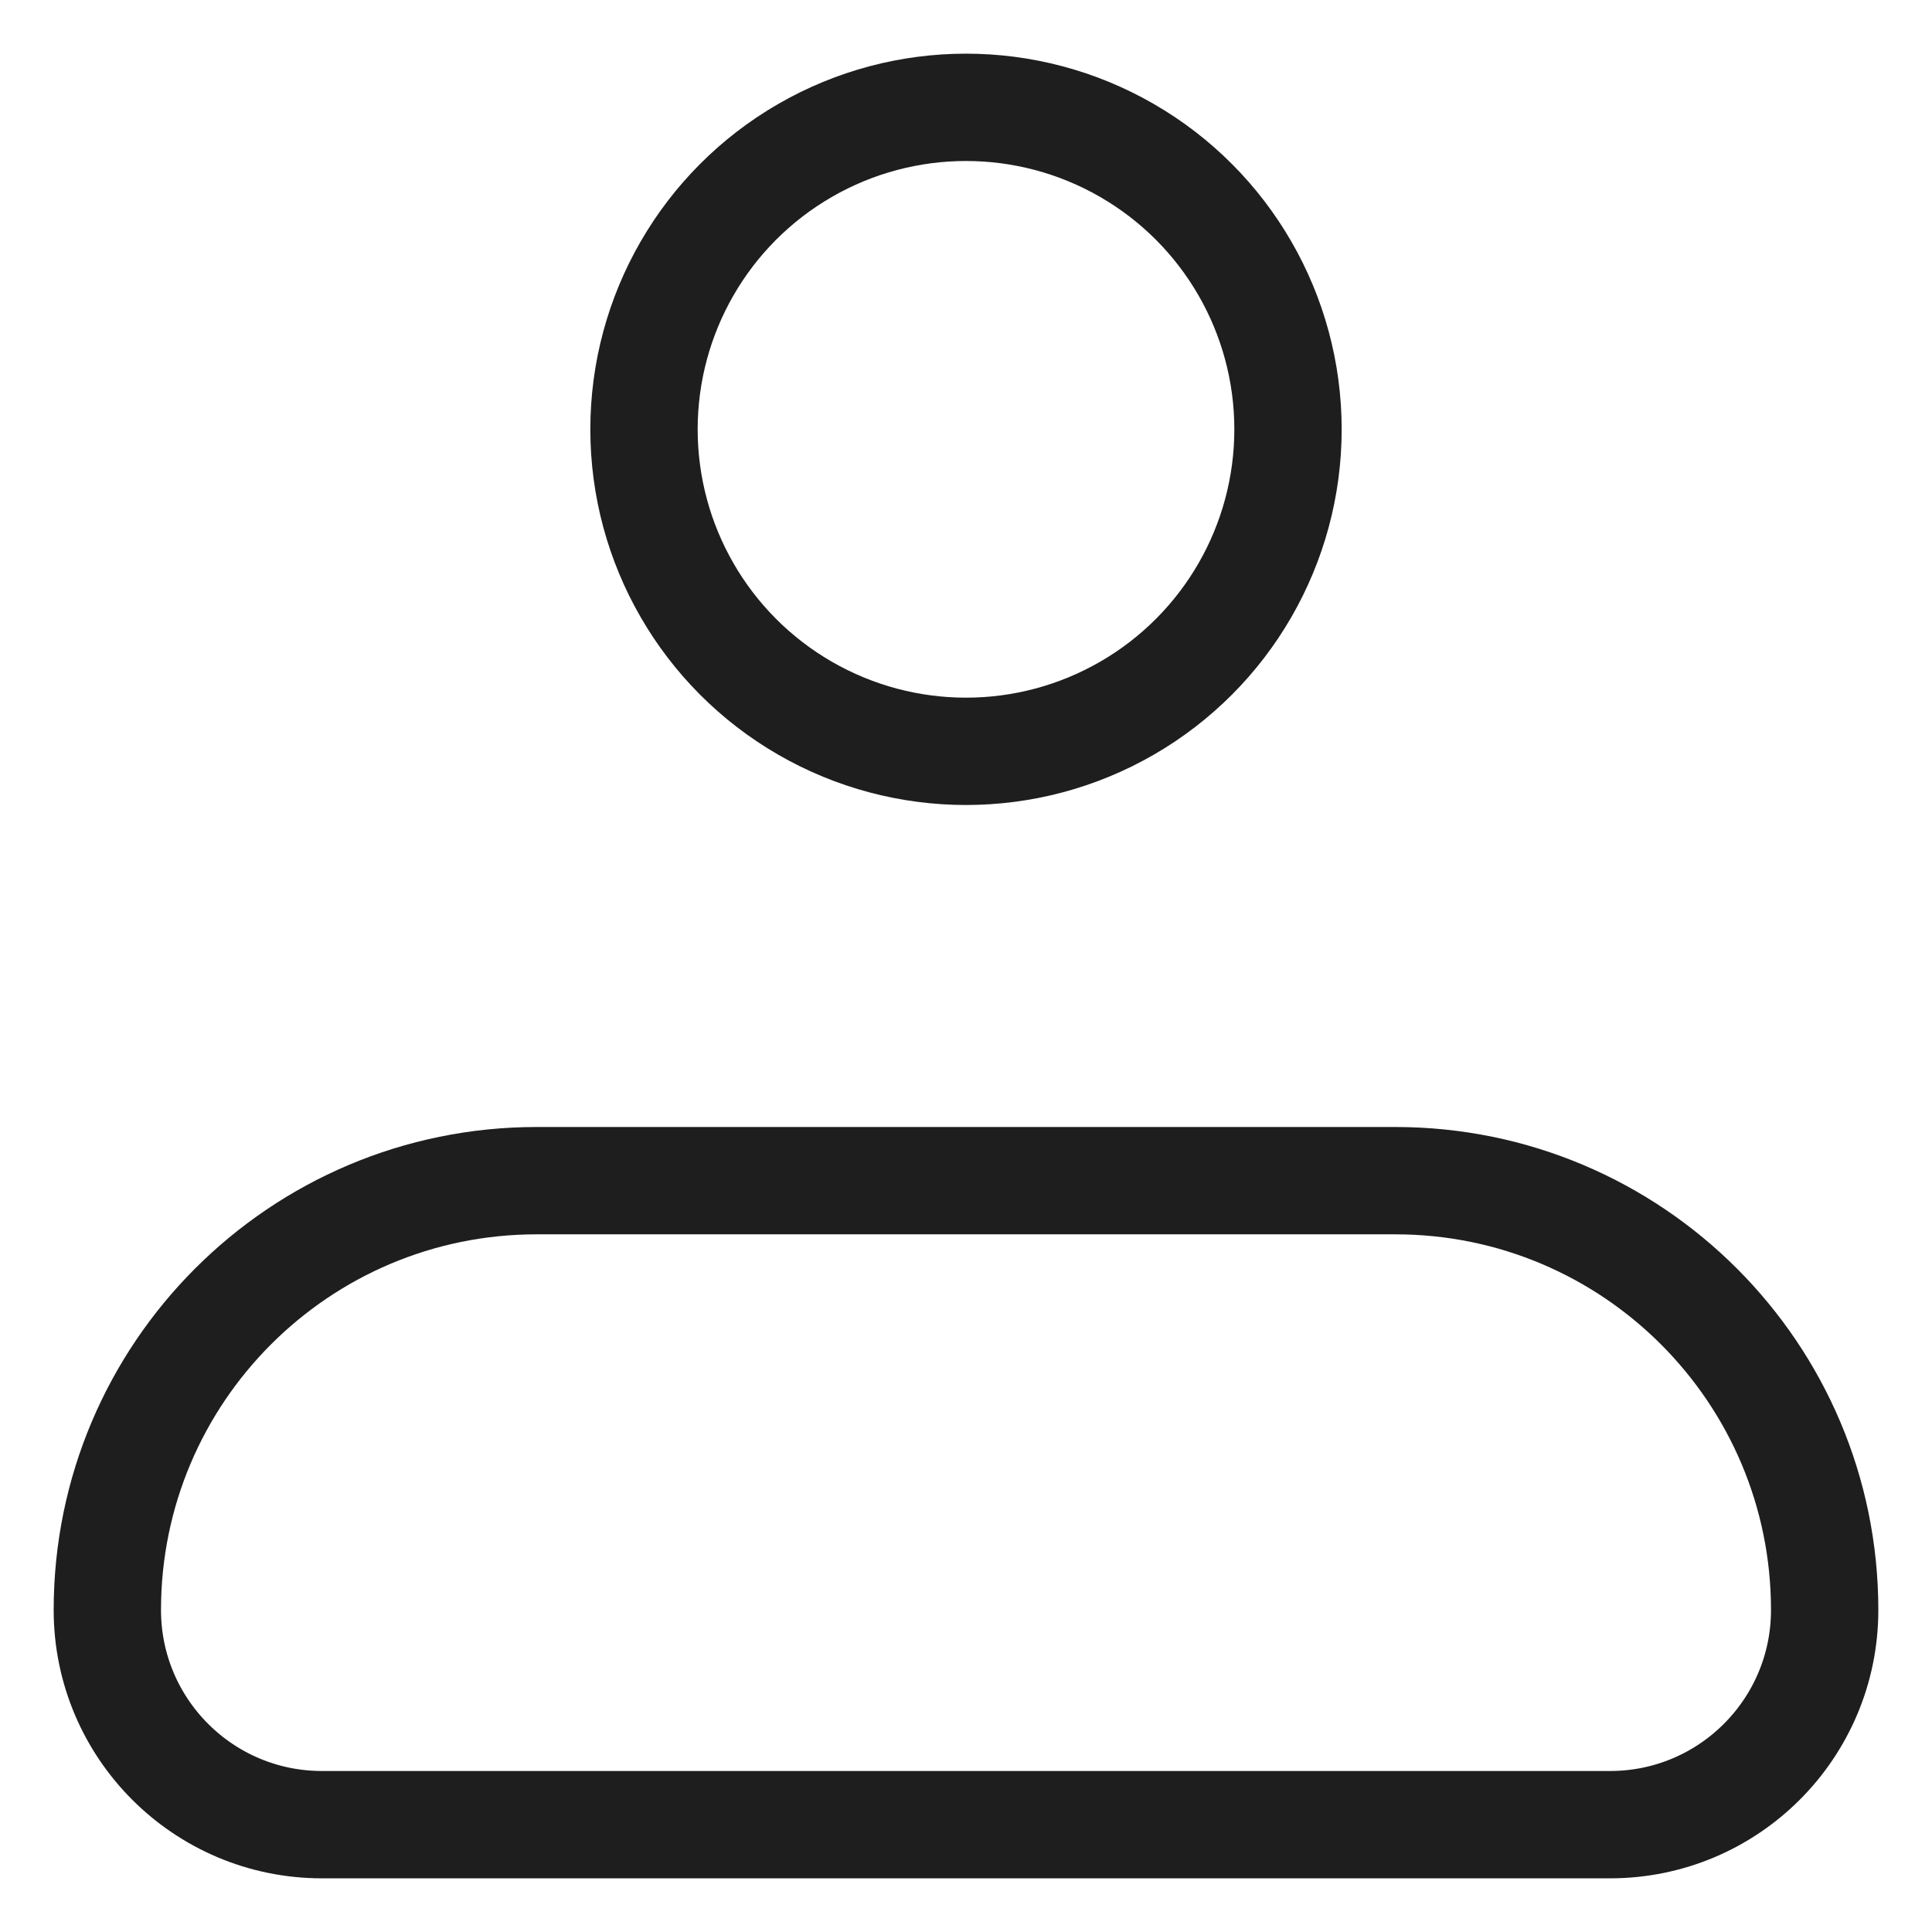 <svg width="18" height="18" viewBox="0 0 18 18" fill="none" xmlns="http://www.w3.org/2000/svg">
<path d="M1 15C1 12.791 2.791 11 5 11H13C15.209 11 17 12.791 17 15V15C17 16.105 16.105 17 15 17H3C1.895 17 1 16.105 1 15V15Z" stroke="#1E1E1F" stroke-linejoin="round"/>
<circle cx="9" cy="4" r="3" stroke="#1E1E1F"/>
</svg>
